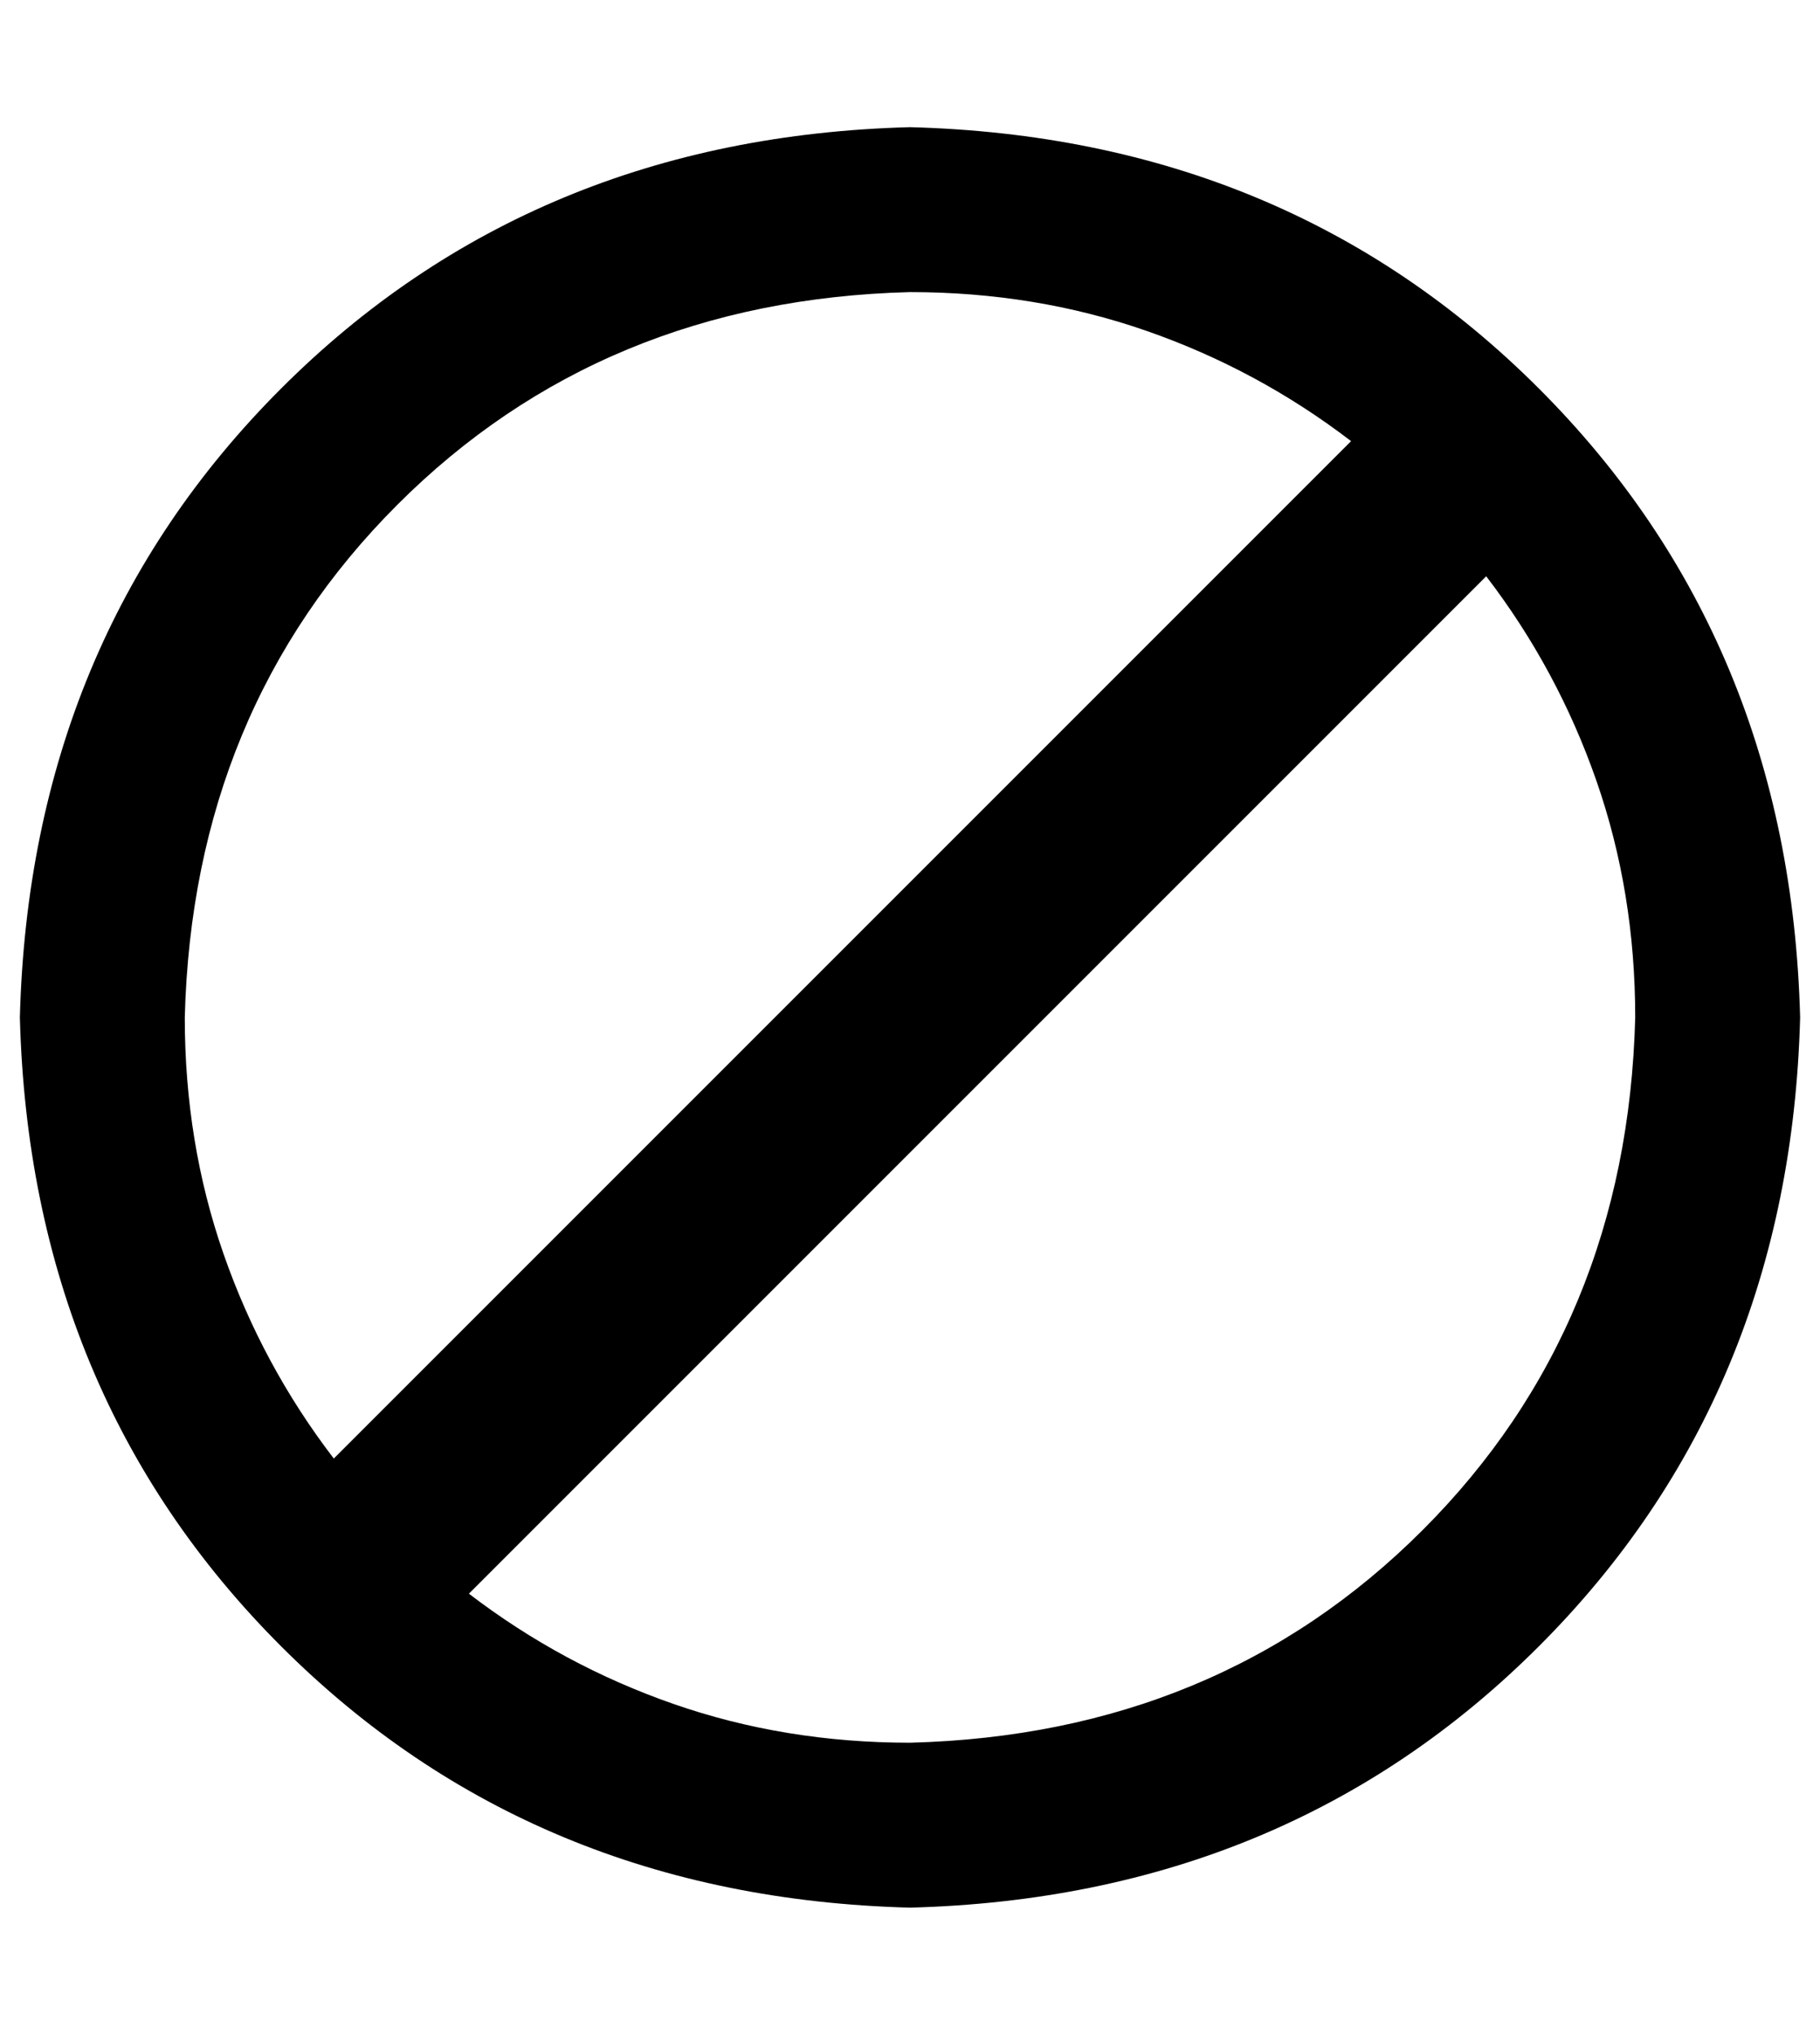 <?xml version="1.0" standalone="no"?>
<!DOCTYPE svg PUBLIC "-//W3C//DTD SVG 1.1//EN" "http://www.w3.org/Graphics/SVG/1.1/DTD/svg11.dtd" >
<svg xmlns="http://www.w3.org/2000/svg" xmlns:xlink="http://www.w3.org/1999/xlink" version="1.1" viewBox="-10 0 916 1024">
   <path fill="currentColor"
d="M448 64q-190 5 -316.5 131.5t-131.5 316.5q5 190 131.5 316.5t316.5 131.5q190 -5 316.5 -131.5t131.5 -316.5q-5 -190 -131.5 -316.5t-316.5 -131.5zM448 147q63 0 119 19.5t103 55.5l-512 512q-36 -47 -55.5 -103t-19.5 -119q4 -155 107 -258t258 -107zM448 877
q-63 0 -119 -19.5t-103 -55.5l512 -512q36 47 55.5 103t19.5 119q-4 155 -107 258t-258 107z" />
</svg>
